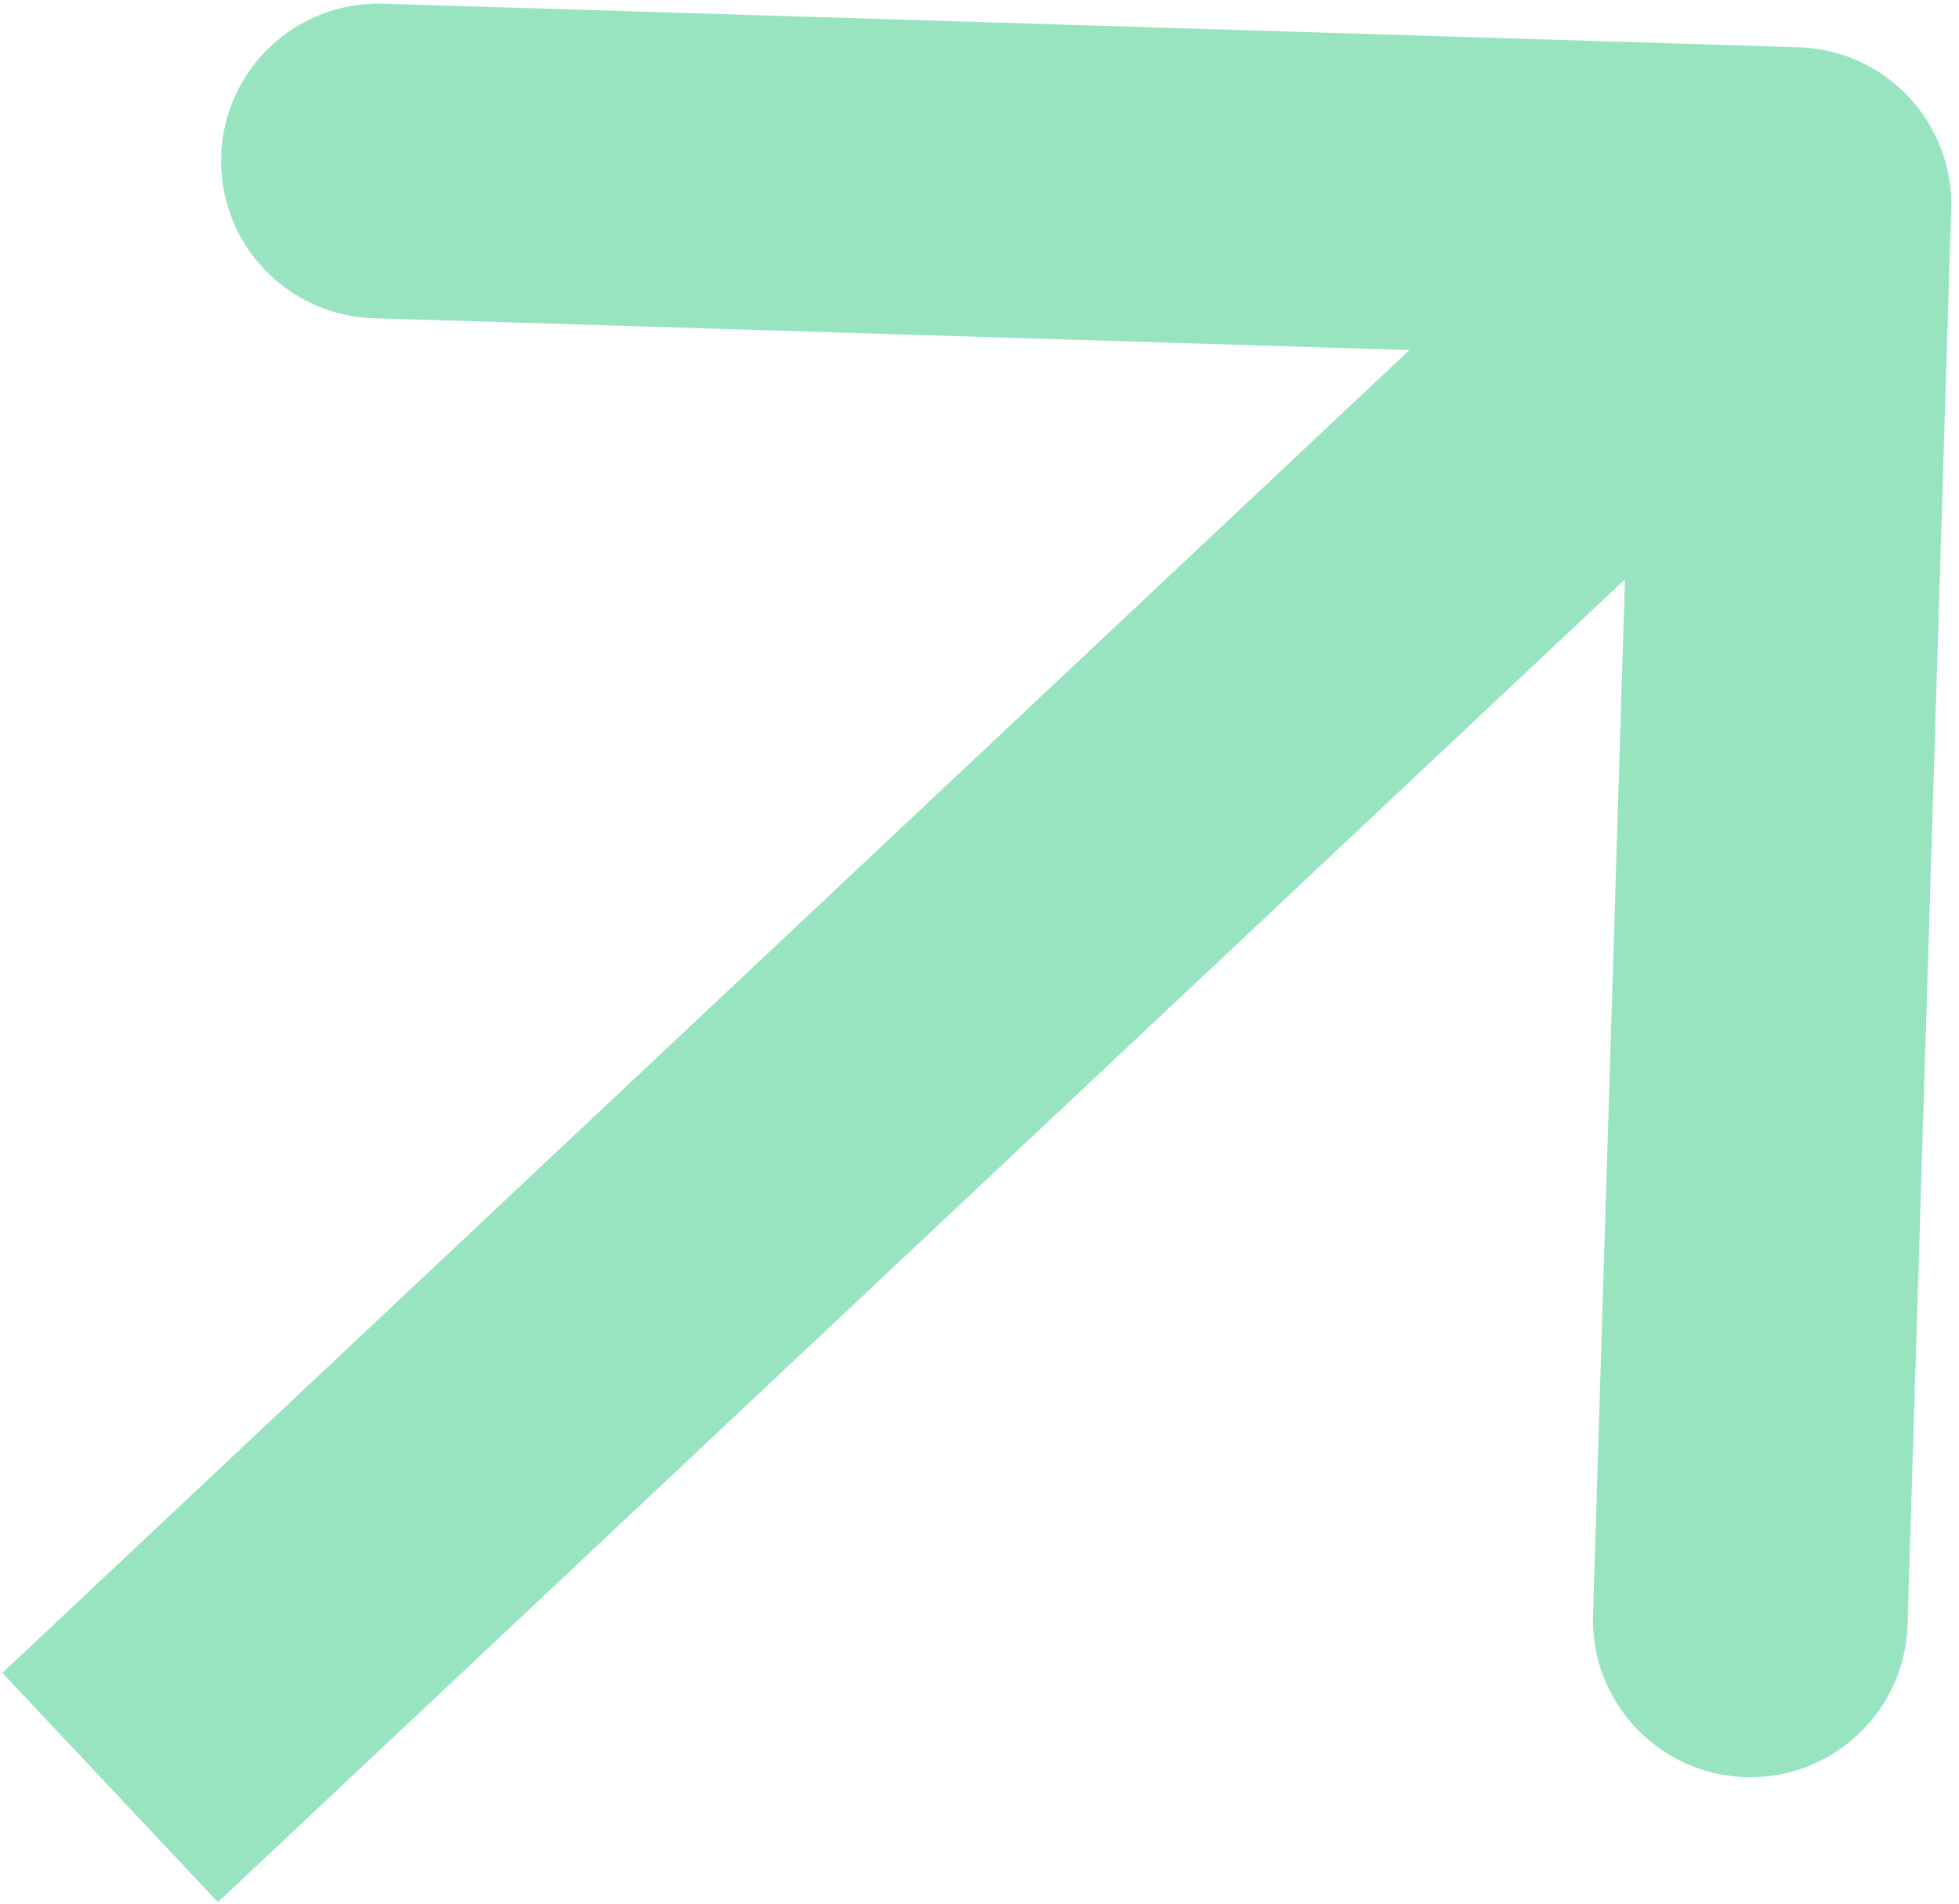 <svg width="249" height="242" viewBox="0 0 249 242" fill="none" xmlns="http://www.w3.org/2000/svg">
<path d="M248.006 26.616C248.346 15.575 239.672 6.35 228.631 6.009L48.717 0.467C37.676 0.126 28.45 8.801 28.11 19.841C27.77 30.882 36.444 40.108 47.485 40.448L207.409 45.375L202.482 205.299C202.142 216.339 210.816 225.565 221.857 225.905C232.897 226.245 242.123 217.571 242.463 206.531L248.006 26.616ZM27.7 241.793L241.715 40.571L214.315 11.429L0.3 212.651L27.7 241.793Z" fill="#33CB82" fill-opacity="0.5"/>
</svg>
